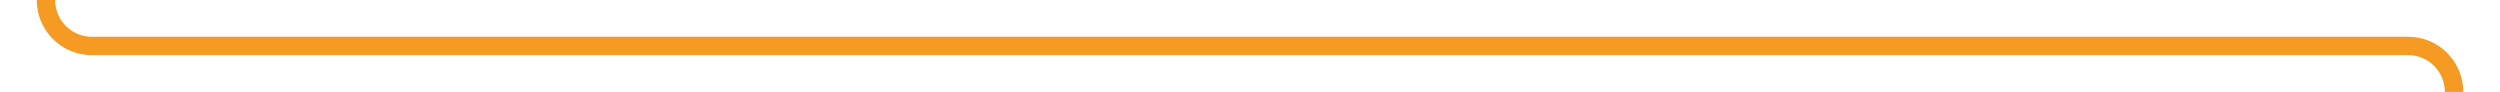﻿<?xml version="1.0" encoding="utf-8"?>
<svg version="1.1" xmlns:xlink="http://www.w3.org/1999/xlink" width="272px" height="10px" preserveAspectRatio="xMinYMid meet" viewBox="145 964  272 8" xmlns="http://www.w3.org/2000/svg">
  <path d="M 150 939  L 150 963  A 5 5 0 0 0 155 968 L 407 968  A 5 5 0 0 1 412 973 L 412 1104  " stroke-width="2" stroke="#f59a23" fill="none" />
  <path d="M 404.4 1103  L 412 1110  L 419.6 1103  L 404.4 1103  Z " fill-rule="nonzero" fill="#f59a23" stroke="none" />
</svg>